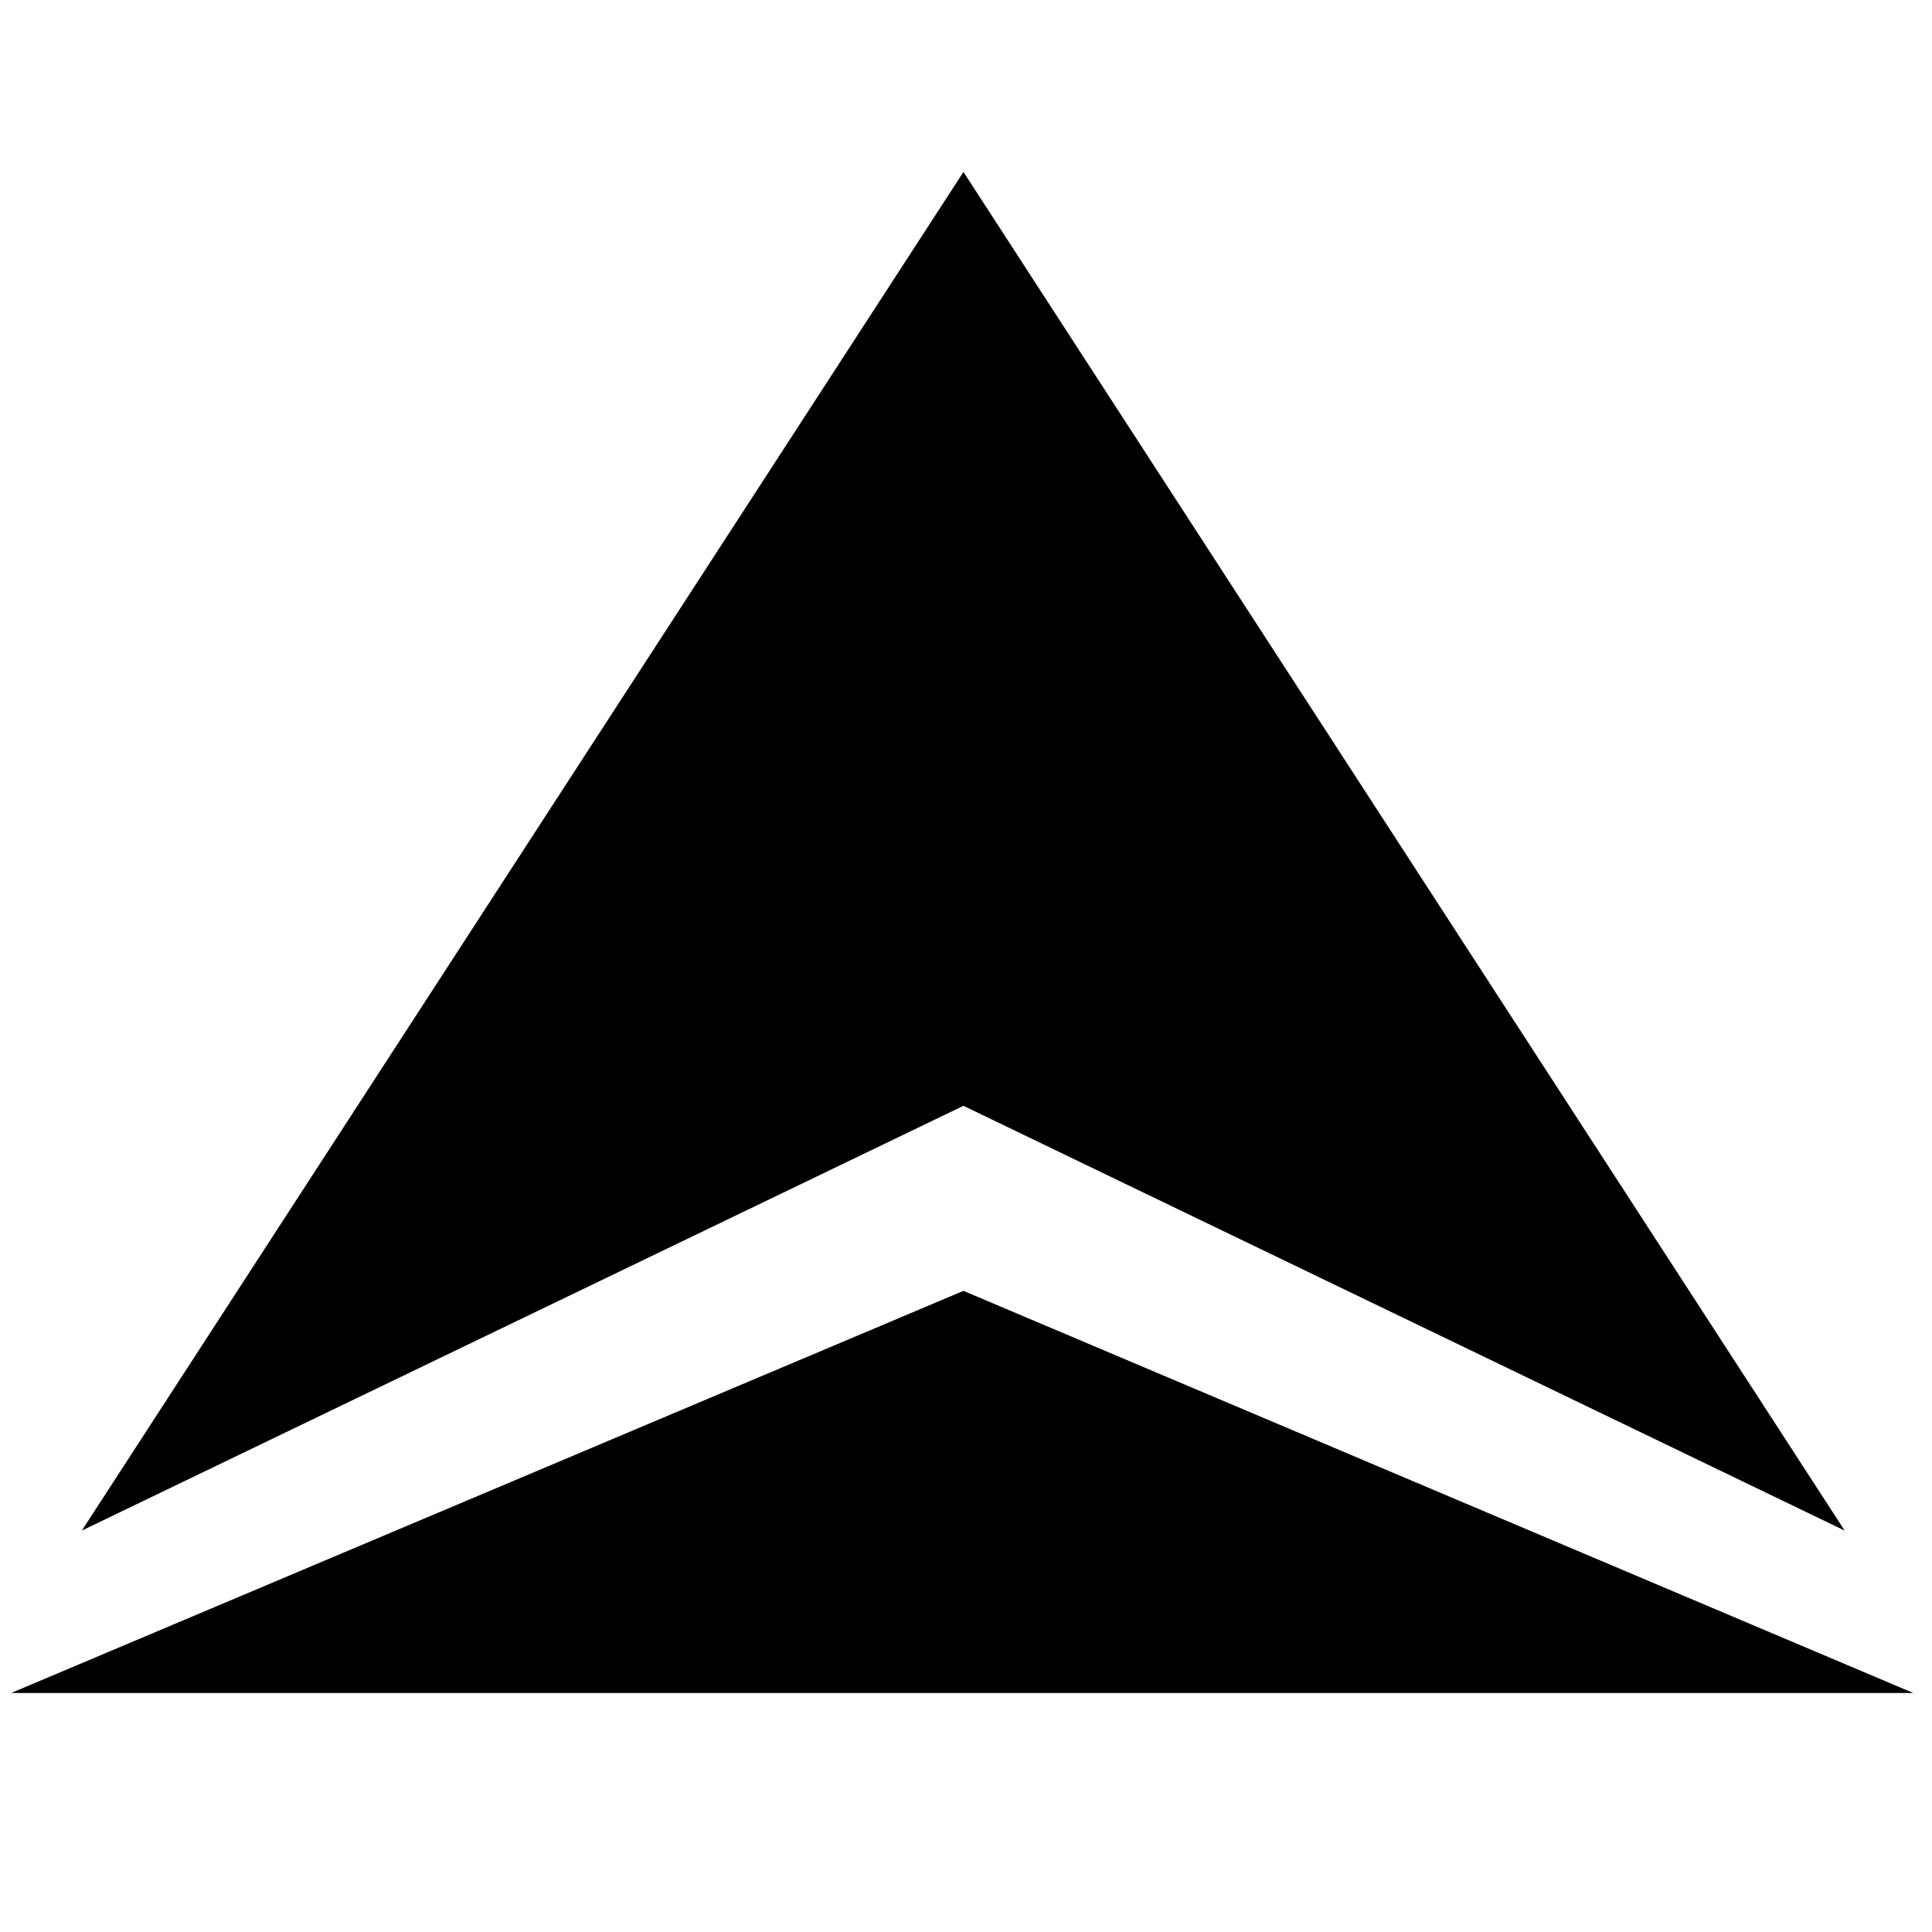 <svg xmlns="http://www.w3.org/2000/svg" viewBox="0 0 1000 1000"><polygon points="5.74 876.305 990.349 876.305 498.683 668.145 5.74 876.305"/><polygon points="42.349 792.232 498.683 572.365 954.805 792.232 498.683 89 42.349 792.232"/></svg>